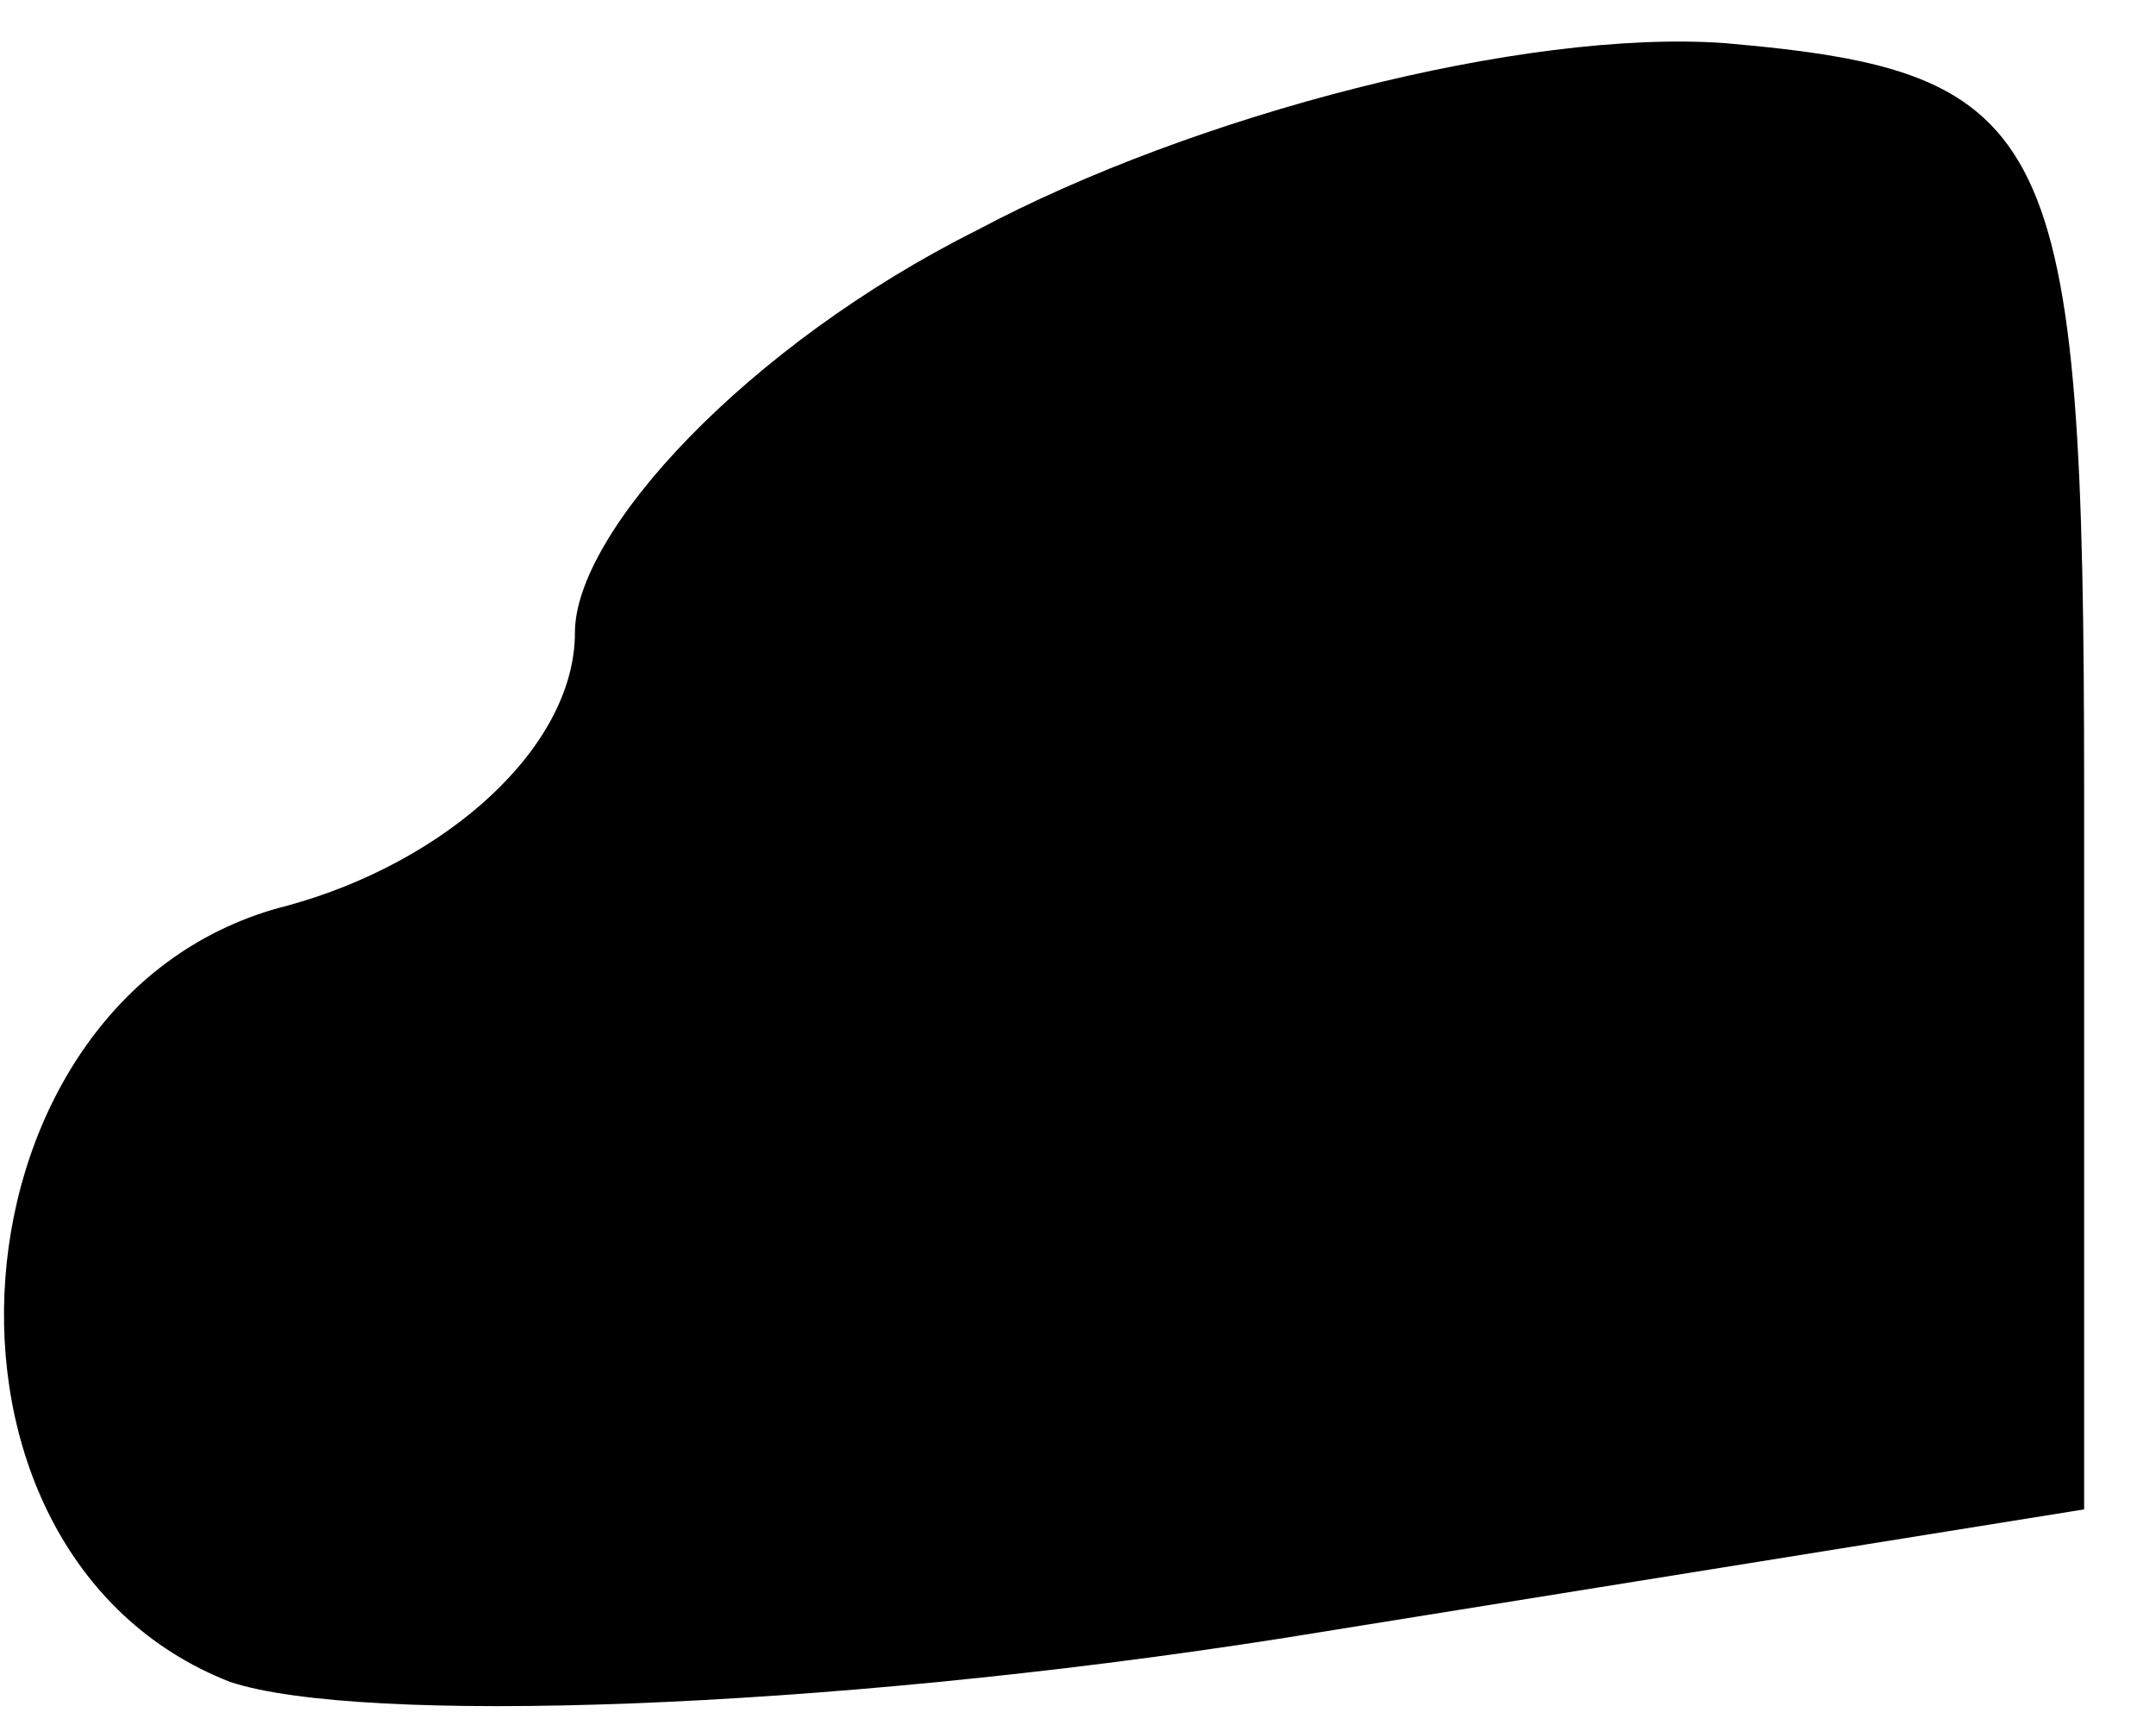 <?xml version="1.0" standalone="no"?>
<!DOCTYPE svg PUBLIC "-//W3C//DTD SVG 20010904//EN"
 "http://www.w3.org/TR/2001/REC-SVG-20010904/DTD/svg10.dtd">
<svg version="1.0" xmlns="http://www.w3.org/2000/svg"
 width="15pt" height="12pt" viewBox="0 0 15 12"
 preserveAspectRatio="xMidYMid meet">
<g transform="translate(0,12) scale(0.1,-0.1)"
fill="#000000" stroke="none">
<path fill="#000000" stroke="none" d="M68 104 c-16 -8 -28 -21 -28 -28 0 -8
-9 -16 -20 -19 -24 -6 -27 -45 -4 -54 9 -3 41 -2 73 3 l56 9 0 50 c0 46 -2 50
-25 52 -14 1 -37 -5 -52 -13z"/>
</g>
</svg>
